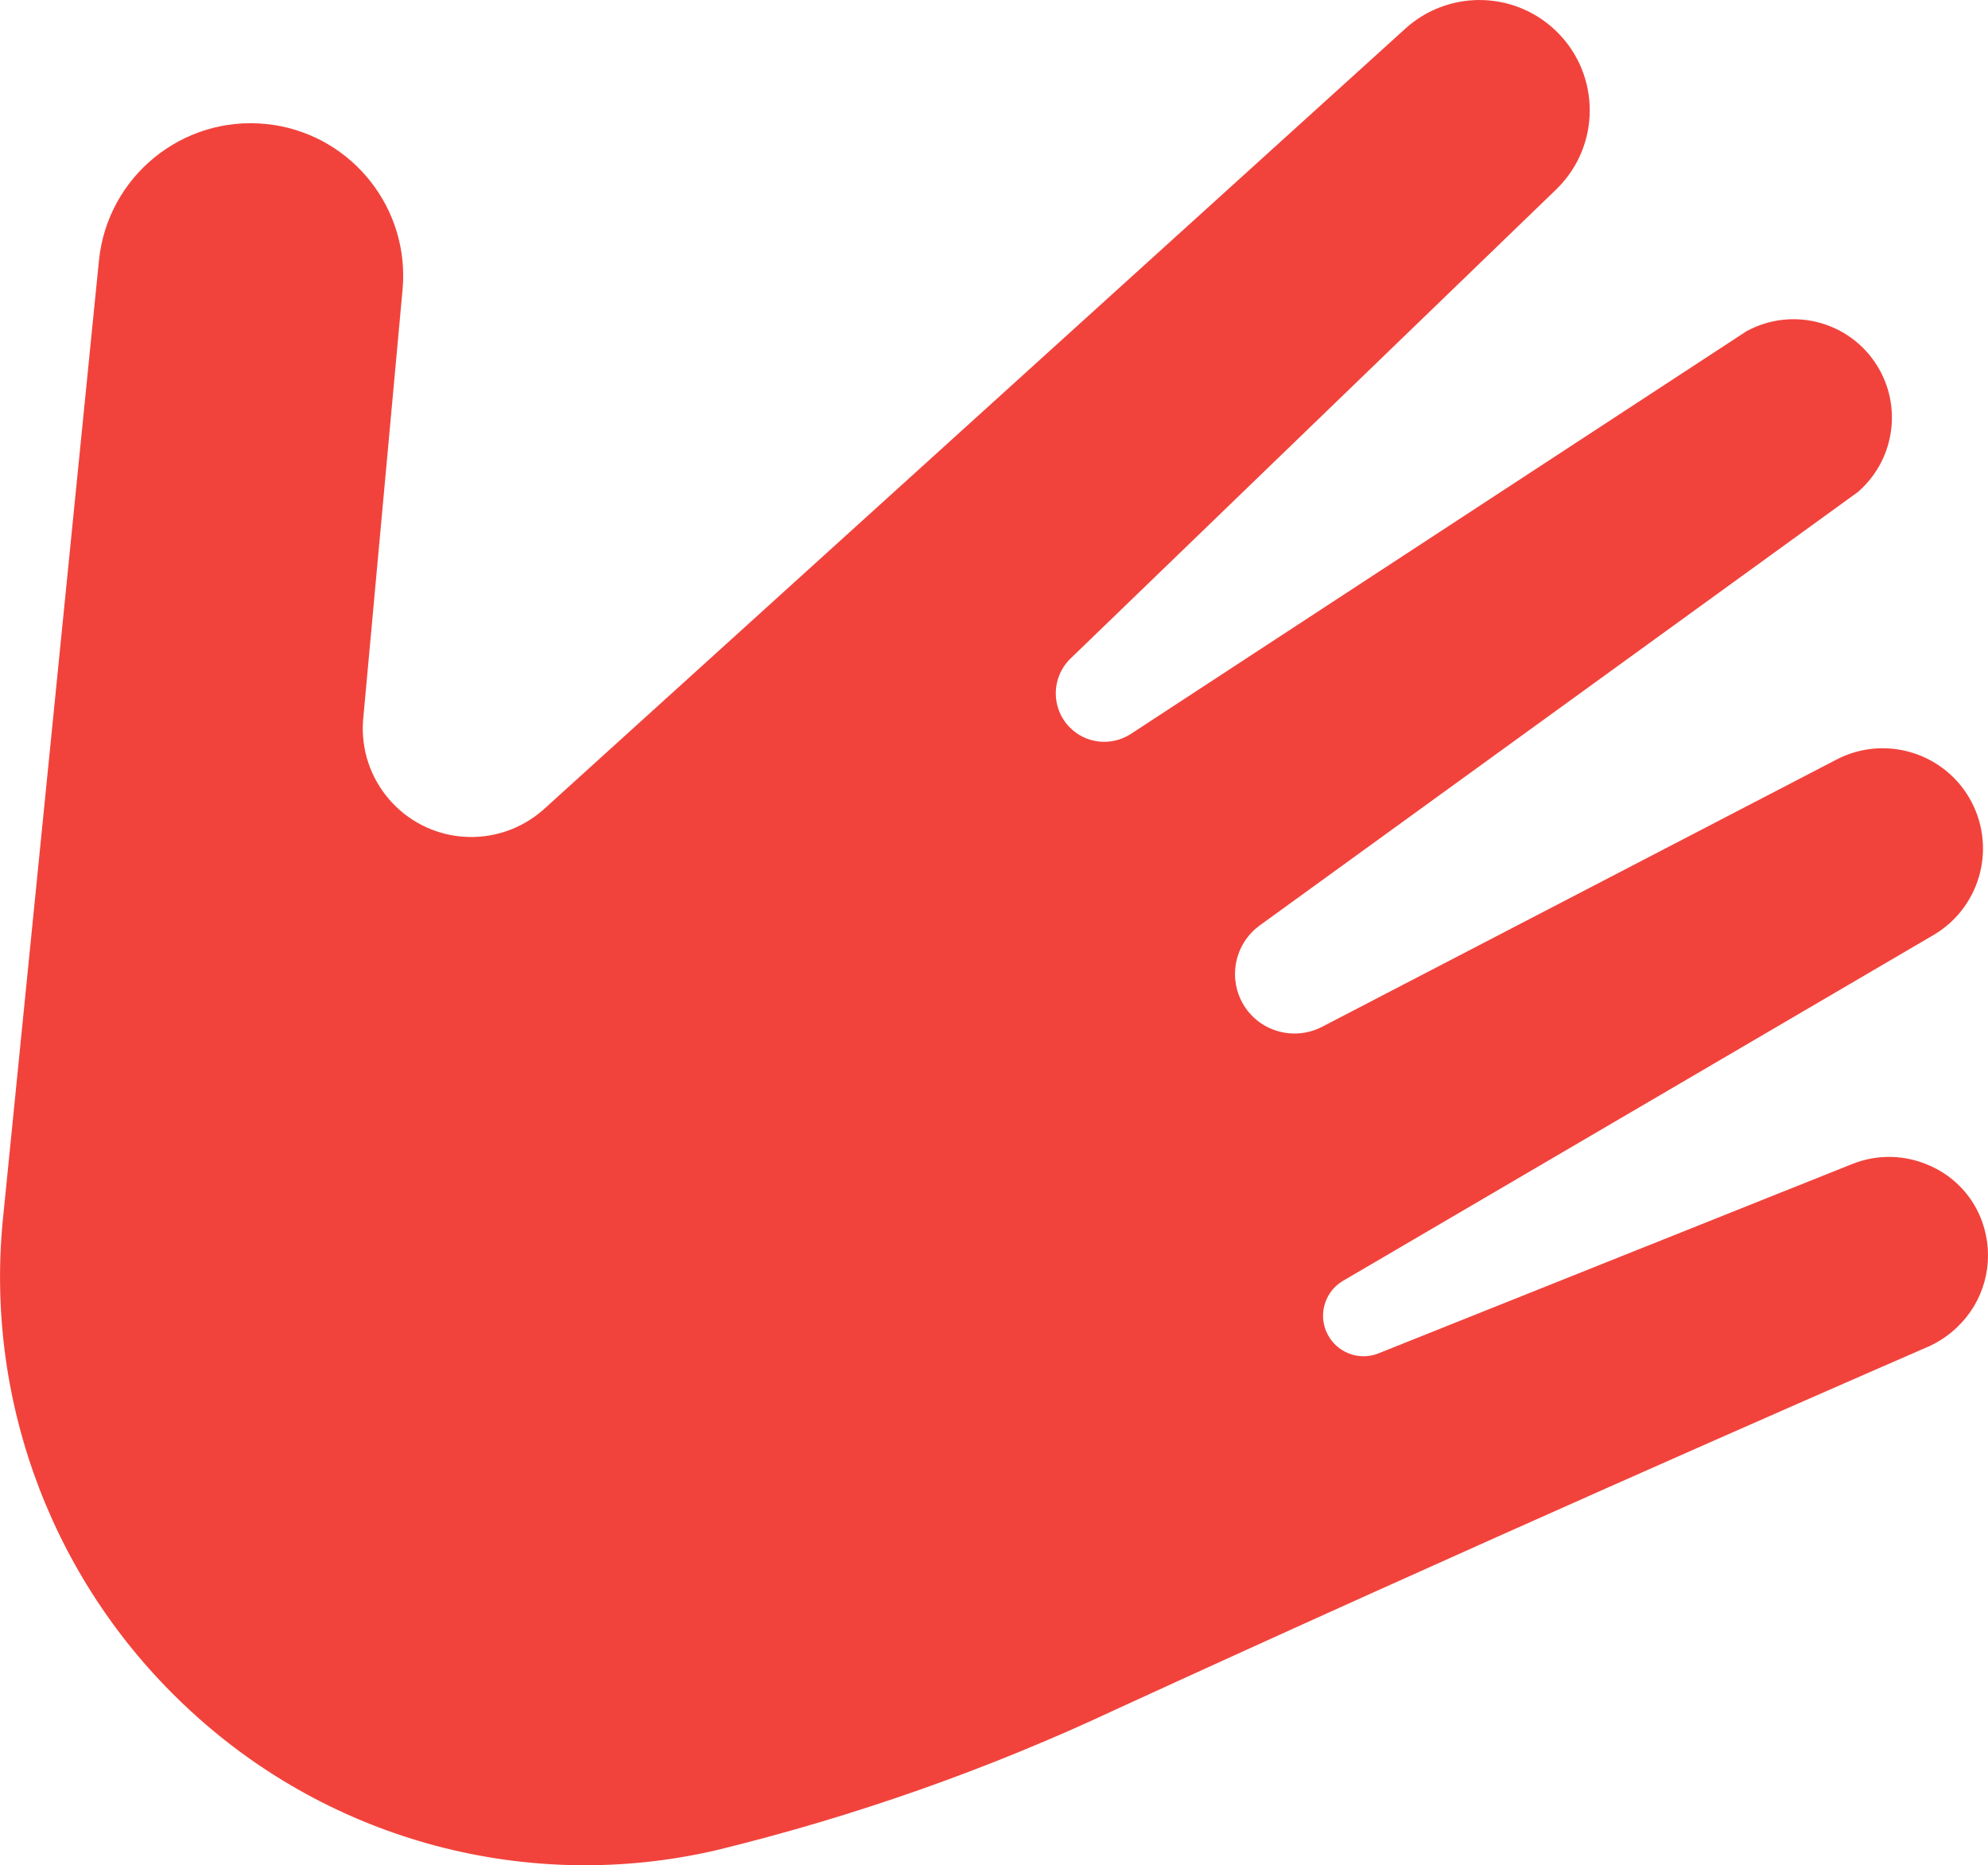 <svg version="1.1" id="图层_1" x="0px" y="0px" width="45.526px" height="42.71px" viewBox="0 0 45.526 42.71" enable-background="new 0 0 45.526 42.71" xml:space="preserve" xmlns="http://www.w3.org/2000/svg" xmlns:xlink="http://www.w3.org/1999/xlink" xmlns:xml="http://www.w3.org/XML/1998/namespace">
  <g>
    <g>
      <path fill="#F1433C" d="M44.921,30.285c-0.207,0.227-0.458,0.408-0.736,0.538c-2.891,1.257-10.492,4.584-18.621,8.314
			c-2.941,1.38-6.014,2.461-9.169,3.23c-4.292,0.993-8.796-0.204-12.03-3.192c-3.106-2.853-4.699-6.994-4.305-11.194L2.266,5.966
			c0.193-1.92,1.906-3.32,3.825-3.127c0.062,0.006,0.123,0.014,0.185,0.023c1.821,0.284,3.109,1.932,2.943,3.767l-0.904,9.859
			c-0.105,1.37,0.92,2.566,2.289,2.67c0.68,0.051,1.348-0.177,1.853-0.631L32.176,0.662c0.965-0.882,2.442-0.882,3.408,0
			c1.029,0.94,1.102,2.536,0.161,3.565c-0.036,0.038-0.073,0.077-0.11,0.113L24.51,15.084c-0.439,0.431-0.443,1.135-0.013,1.57
			c0.366,0.375,0.946,0.438,1.389,0.158l14.105-9.225c1.092-0.598,2.459-0.199,3.058,0.892c0.51,0.931,0.3,2.092-0.503,2.787
			l-13.702,9.927c-0.486,0.355-0.684,0.989-0.486,1.559c0.13,0.372,0.413,0.672,0.781,0.816c0.371,0.147,0.786,0.126,1.141-0.059
			l11.773-6.115c1.123-0.587,2.51-0.151,3.098,0.972c0.569,1.092,0.177,2.439-0.891,3.054l-13.531,7.923
			c-0.432,0.276-0.562,0.849-0.285,1.281c0.231,0.365,0.687,0.523,1.094,0.376l10.883-4.349c0.576-0.229,1.219-0.213,1.781,0.044
			c0.559,0.246,0.99,0.712,1.193,1.286C45.677,28.779,45.498,29.666,44.921,30.285z" class="color c1"/>
    </g>
  </g>
</svg>
